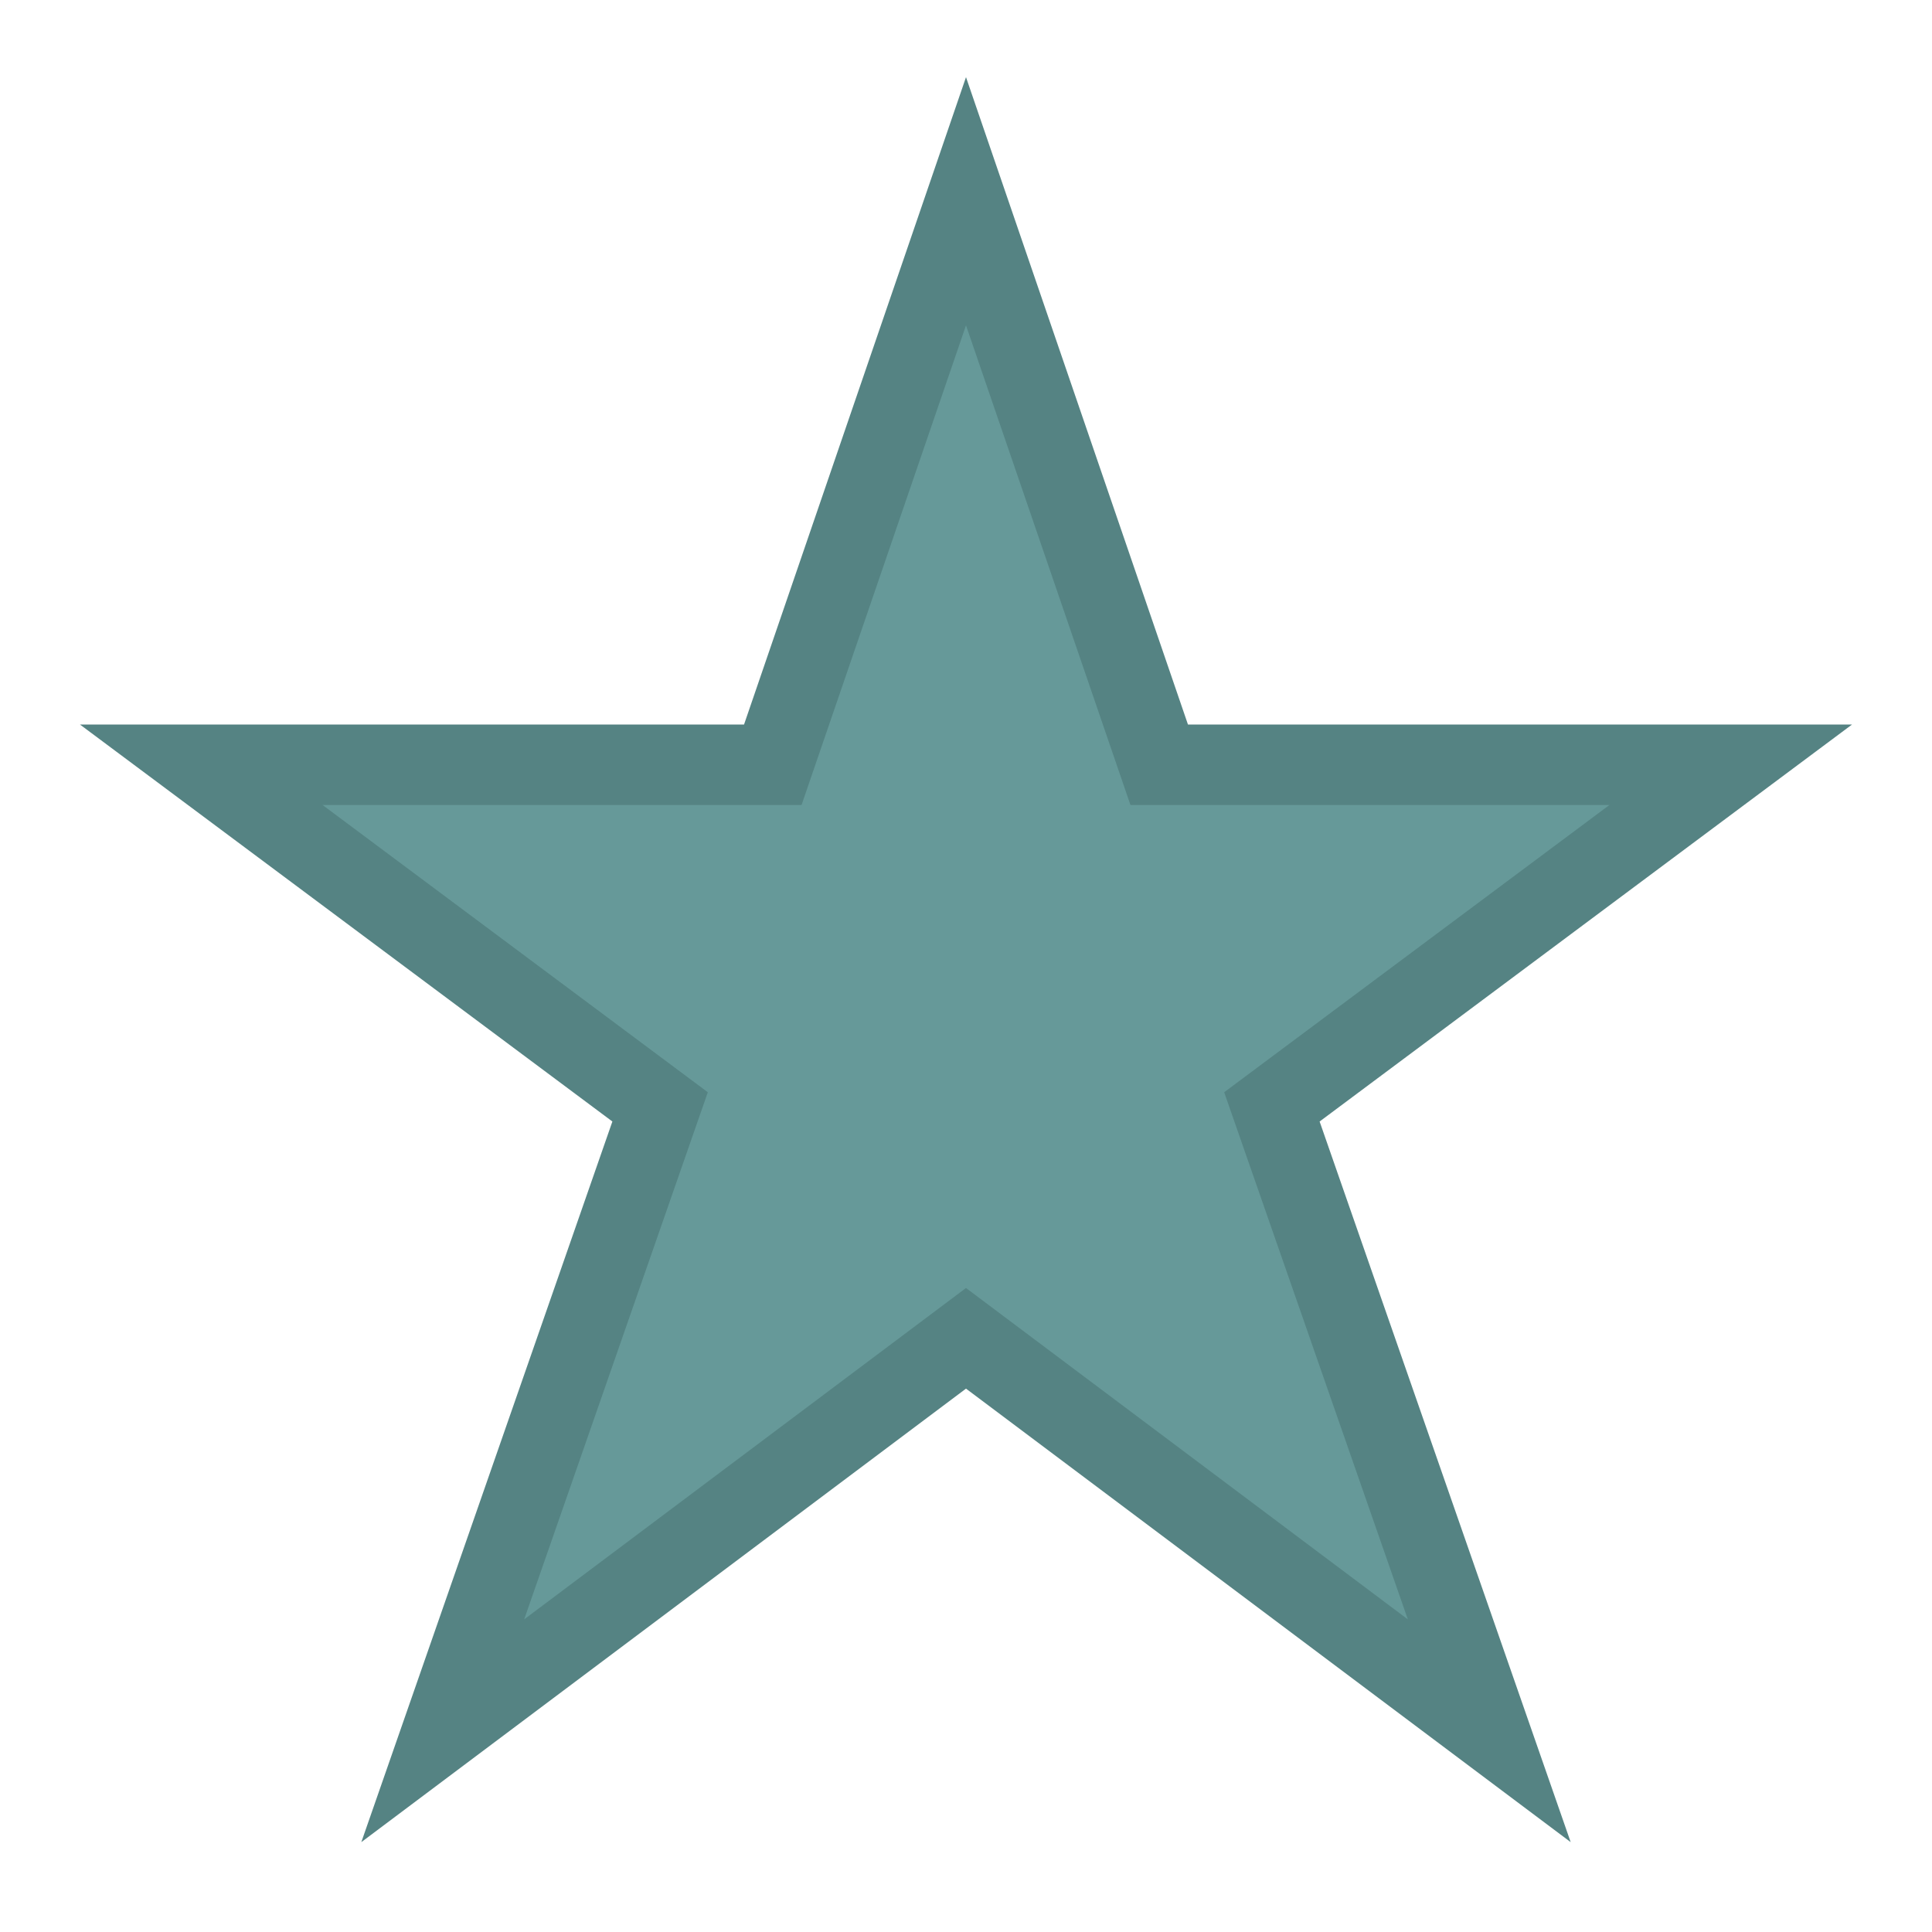 <?xml version="1.0" encoding="UTF-8"?>
<svg xmlns="http://www.w3.org/2000/svg" width="24" height="24">
  <path fill="#669999" stroke="#558383" d="M 12,2.5 14.4,9.5 21.5,9.5 15.8,13.75 18.5,21.5 12,16.625 5.5,21.5 8.2,13.75 2.5,9.5 9.6,9.5 z"/>
</svg>
